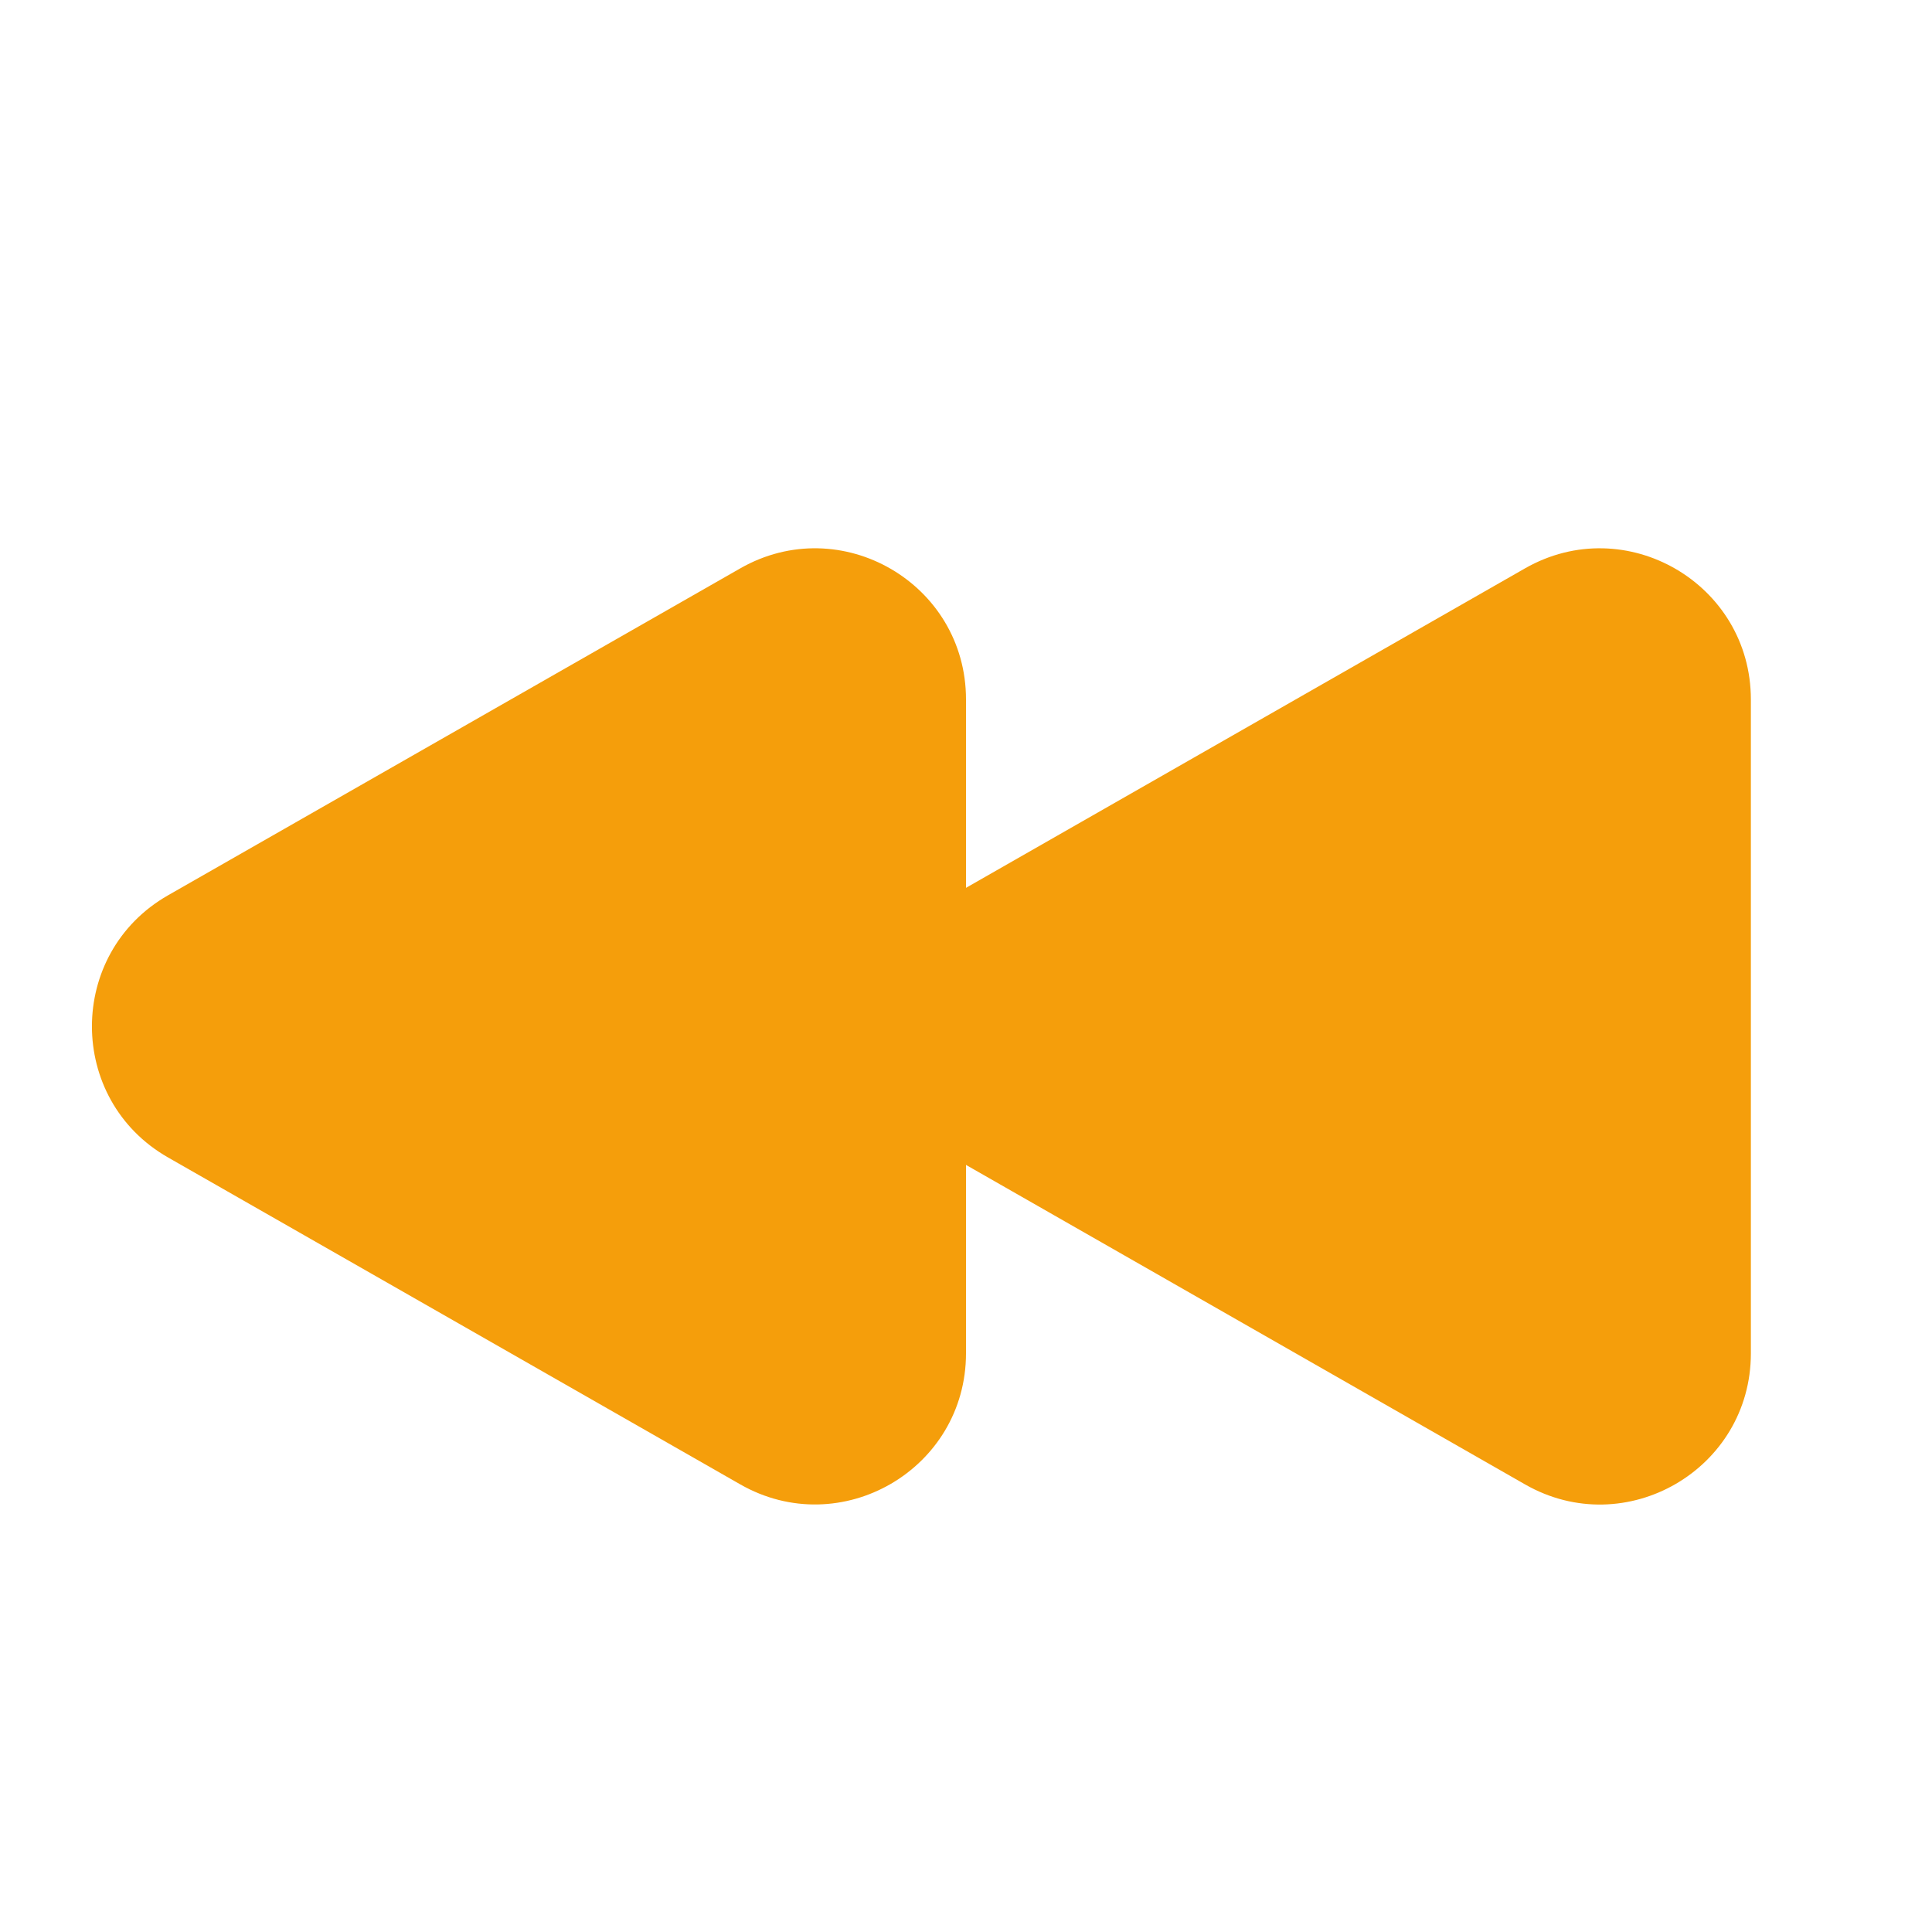 <svg width="24" height="24" viewBox="0 0 24 24" fill="none" xmlns="http://www.w3.org/2000/svg">
<path d="M18.945 7.06C20.195 6.347 21.75 7.25 21.75 8.69V16.812C21.75 18.252 20.195 19.155 18.945 18.44L12 14.471V16.811C12 18.251 10.445 19.154 9.195 18.439L2.087 14.378C0.827 13.658 0.827 11.842 2.087 11.122L9.195 7.061C10.445 6.346 12 7.249 12 8.689V11.029L18.945 7.06Z" fill="#F59E0B"/>
</svg>
